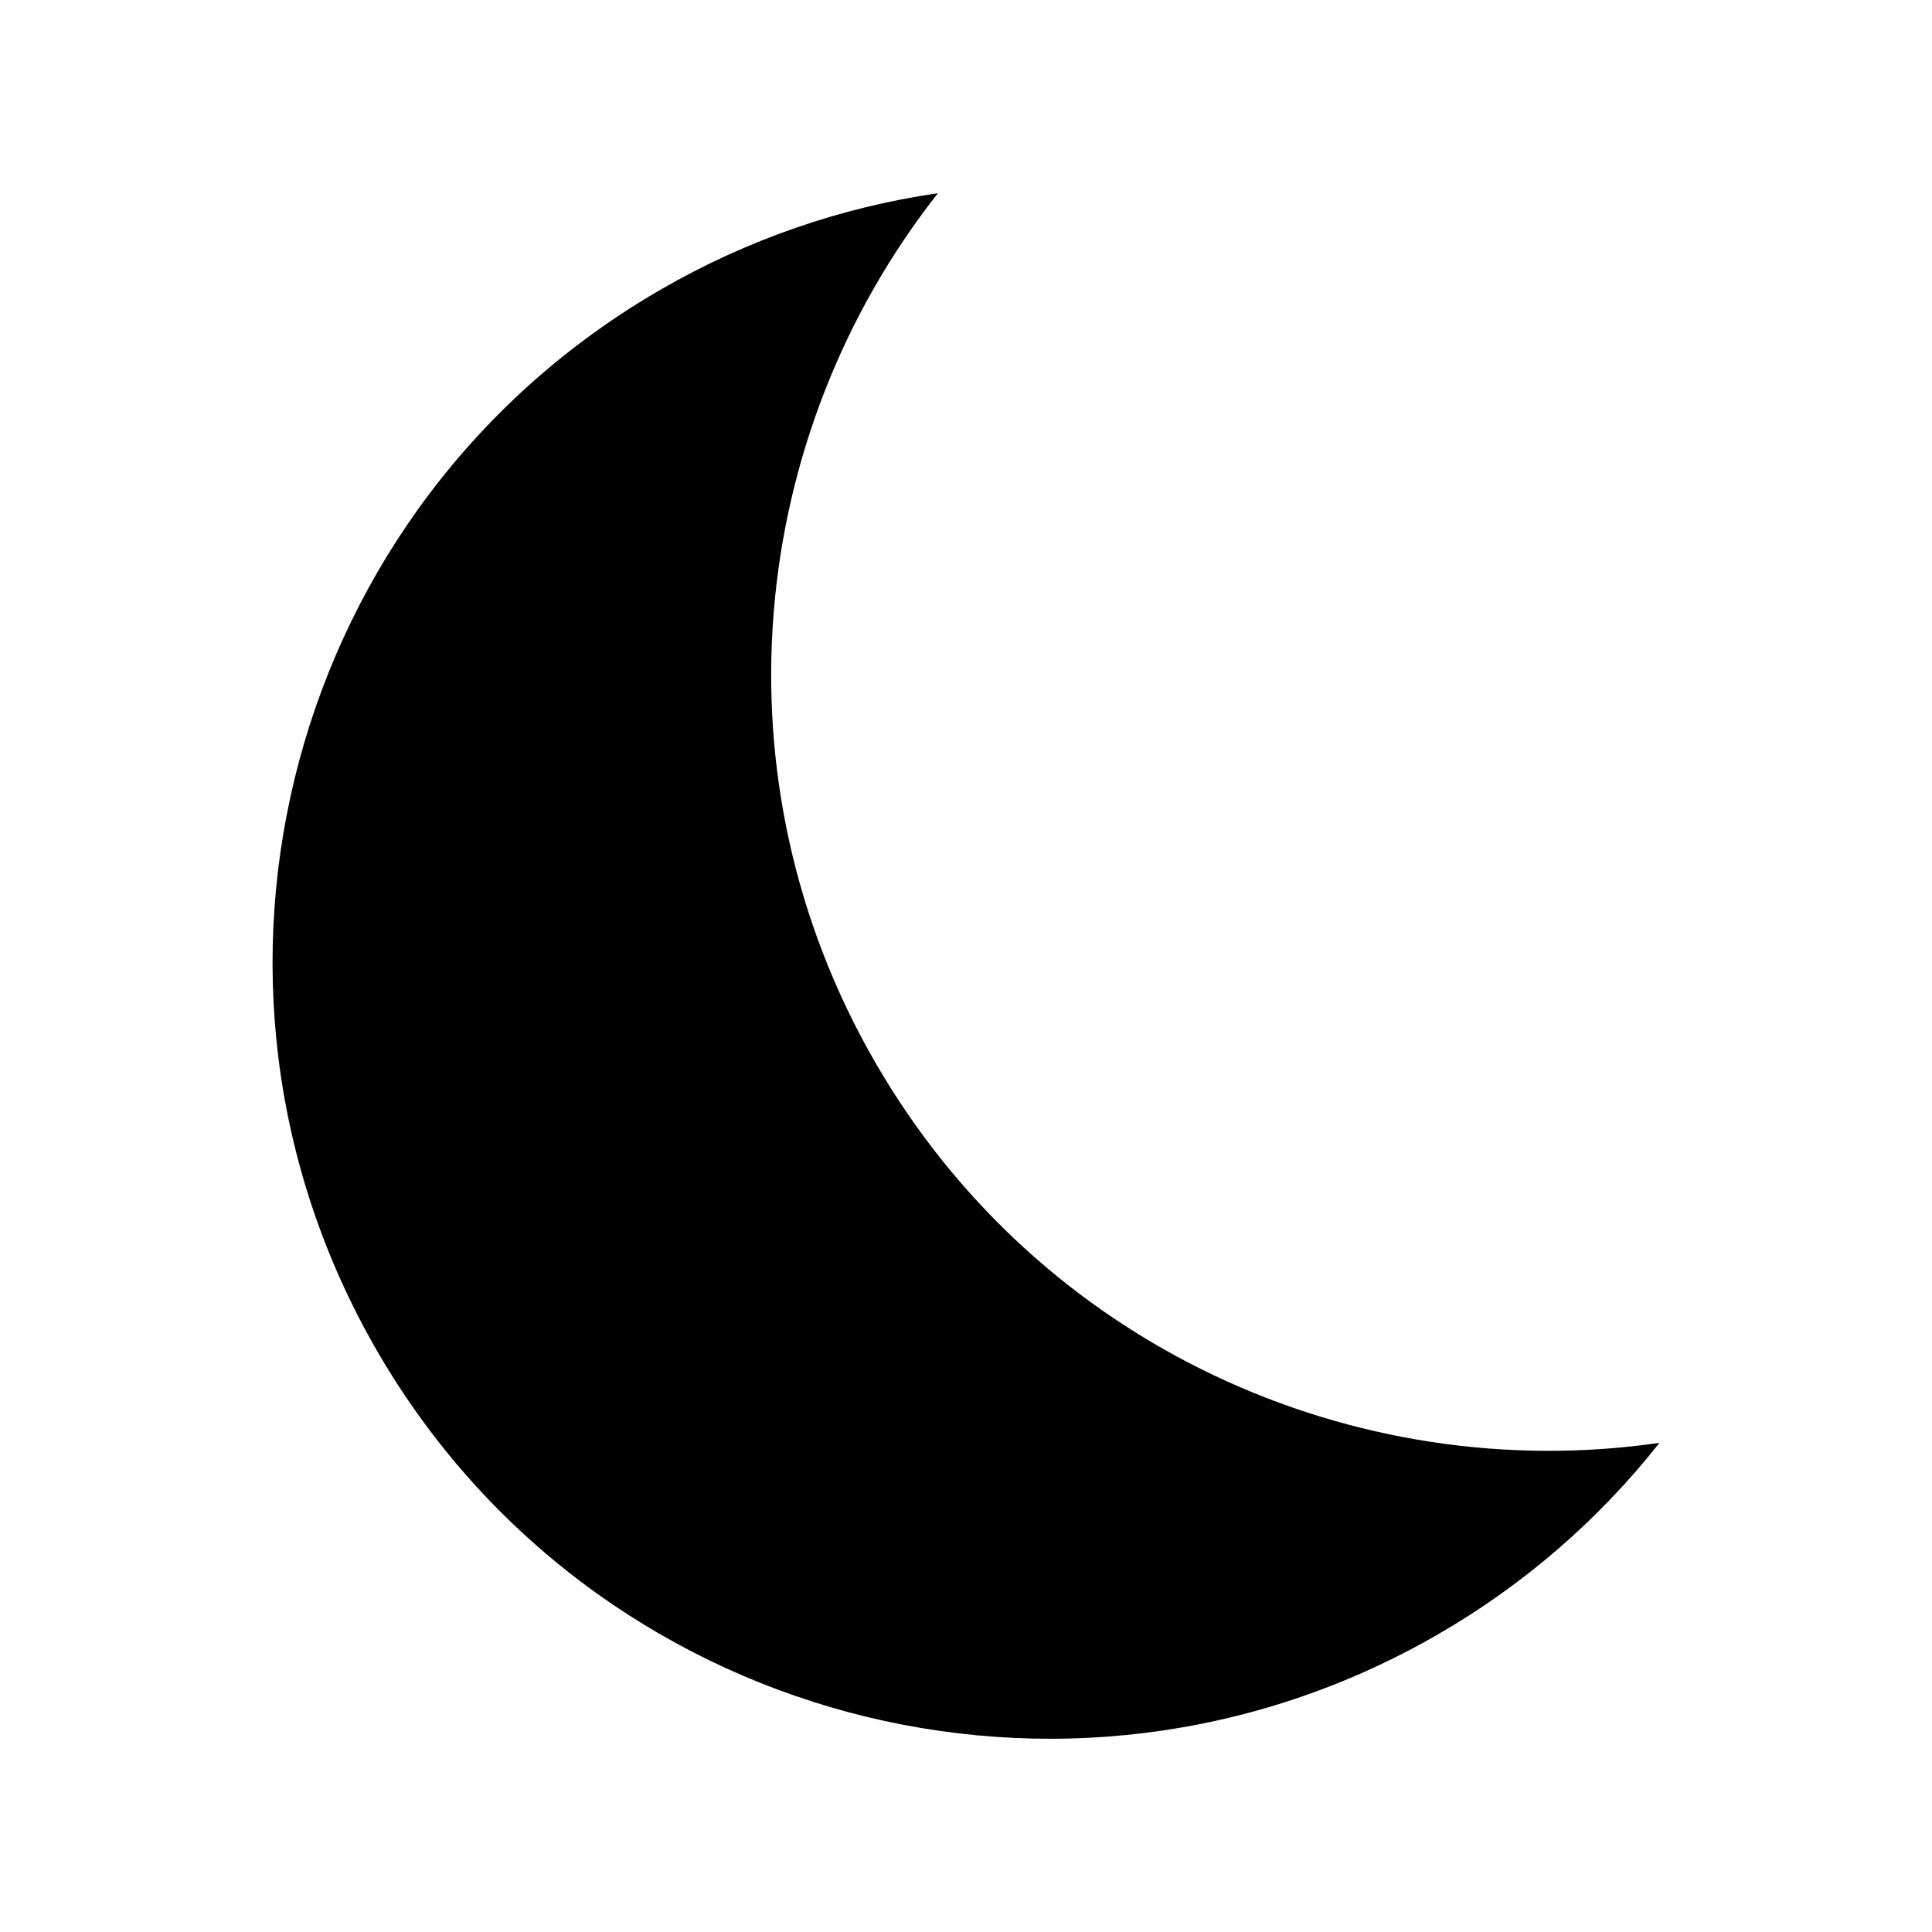 <?xml version="1.0" encoding="UTF-8"?>
<svg width="1200pt" height="1200pt" version="1.1" viewBox="0 0 1200 1200" xmlns="http://www.w3.org/2000/svg">
 <path d="m410.58 179.76c53.016-30.656 111.38-50.953 171.98-59.766-118.5 150.47-140.53 363.89-38.906 539.9 101.62 176.06 297.52 263.72 487.08 236.29l-0.047 0.047c-37.922 48.047-84.656 88.453-137.76 119.02-230.68 133.22-525.71 54.188-658.92-176.53-133.22-230.76-54.188-525.79 176.58-658.97" fill-rule="evenodd"/>
</svg>
